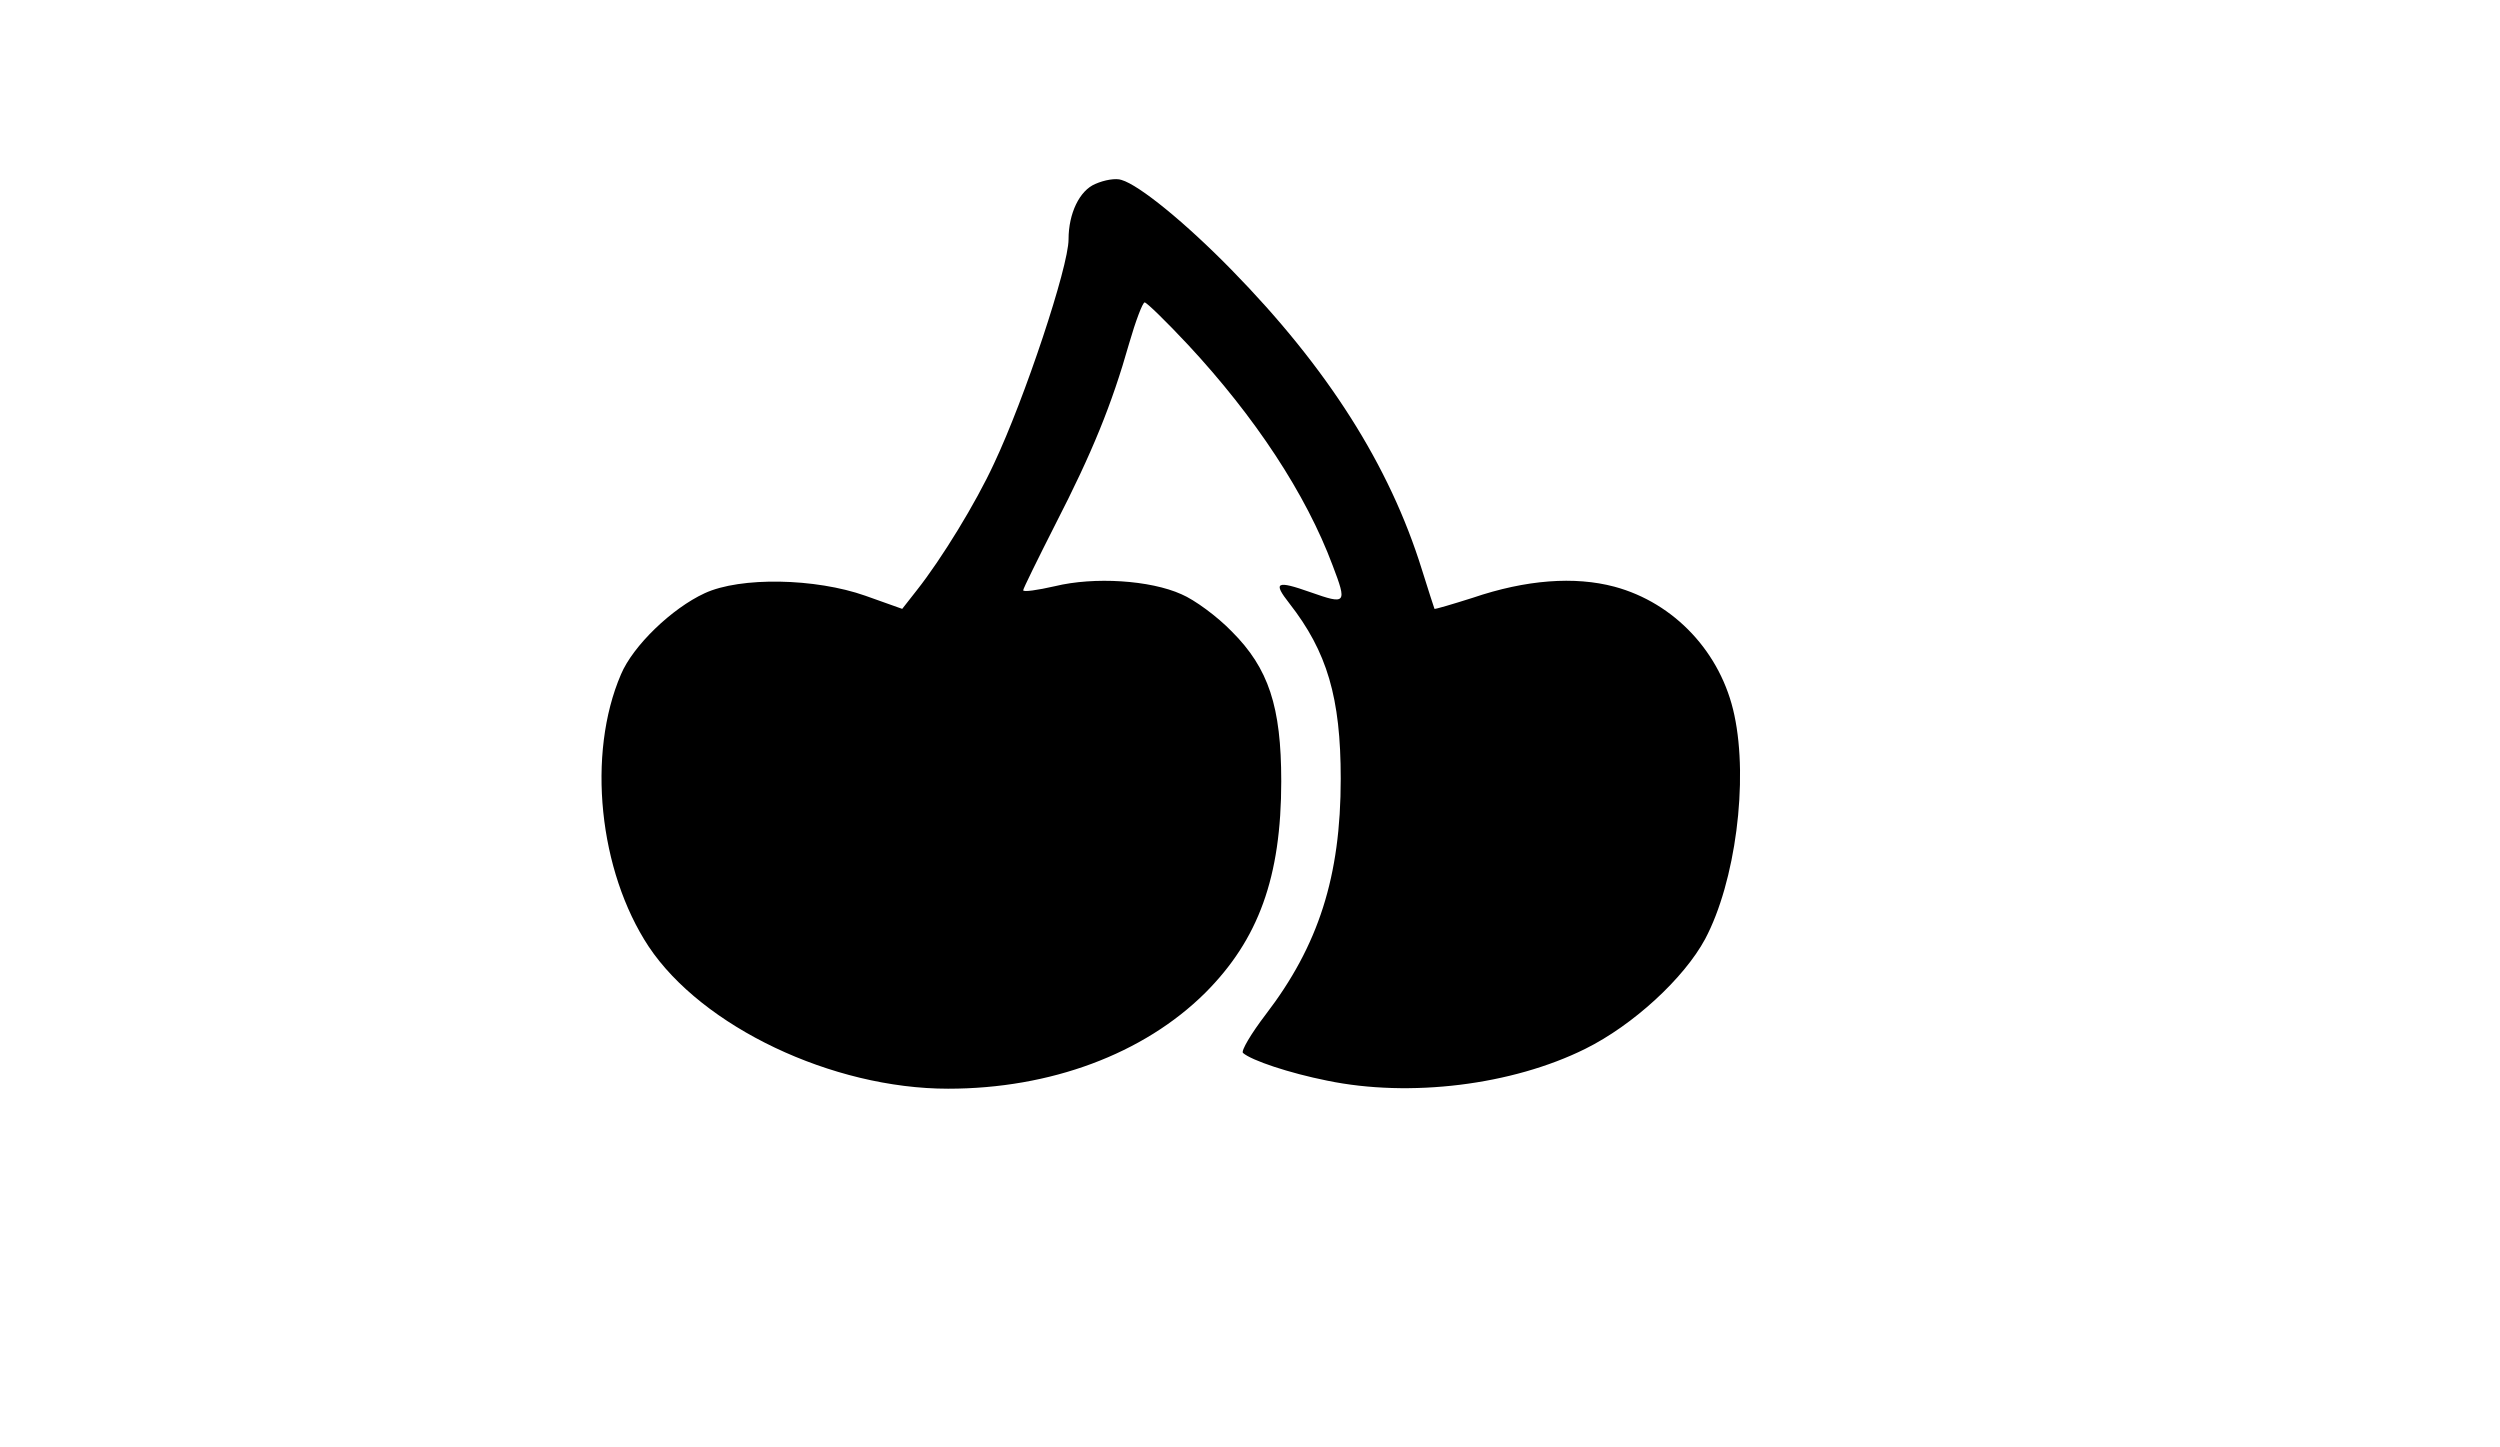 <?xml version="1.0" standalone="no"?>
<!DOCTYPE svg PUBLIC "-//W3C//DTD SVG 20010904//EN"
 "http://www.w3.org/TR/2001/REC-SVG-20010904/DTD/svg10.dtd">
<svg version="1.0" xmlns="http://www.w3.org/2000/svg"
 width="496pt" height="287pt" viewBox="0 0 496 287"
 preserveAspectRatio="xMidYMid meet">
<g transform="translate(0,287) scale(0.1,-0.1)"
fill="#000000" stroke="none">
<path d="M2173 2505 c-31 -13 -53 -58 -53 -110 0 -54 -87 -316 -148 -445 -36
-78 -104 -189 -153 -251 l-29 -37 -73 26 c-99 35 -248 38 -319 5 -65 -30 -142
-104 -166 -161 -68 -158 -44 -390 55 -540 106 -159 364 -282 594 -282 203 0
388 69 510 190 106 106 151 230 151 420 0 148 -25 224 -98 297 -29 30 -74 63
-100 74 -62 28 -173 35 -251 16 -35 -8 -63 -12 -63 -8 0 3 29 62 64 131 73
142 112 238 146 358 13 45 27 82 31 82 4 0 43 -38 86 -84 133 -143 234 -296
287 -438 29 -76 27 -78 -44 -53 -68 24 -75 20 -42 -22 75 -96 102 -187 102
-348 0 -194 -44 -331 -149 -468 -29 -38 -49 -72 -45 -76 17 -15 92 -40 167
-55 164 -34 367 -9 512 63 95 47 196 140 238 218 60 113 86 313 58 444 -26
124 -119 223 -238 255 -79 21 -175 14 -281 -22 -41 -13 -75 -23 -76 -22 -1 2
-12 37 -25 78 -64 206 -187 400 -378 595 -91 93 -183 168 -218 178 -11 4 -34
0 -52 -8z"/>
</g>
</svg>
